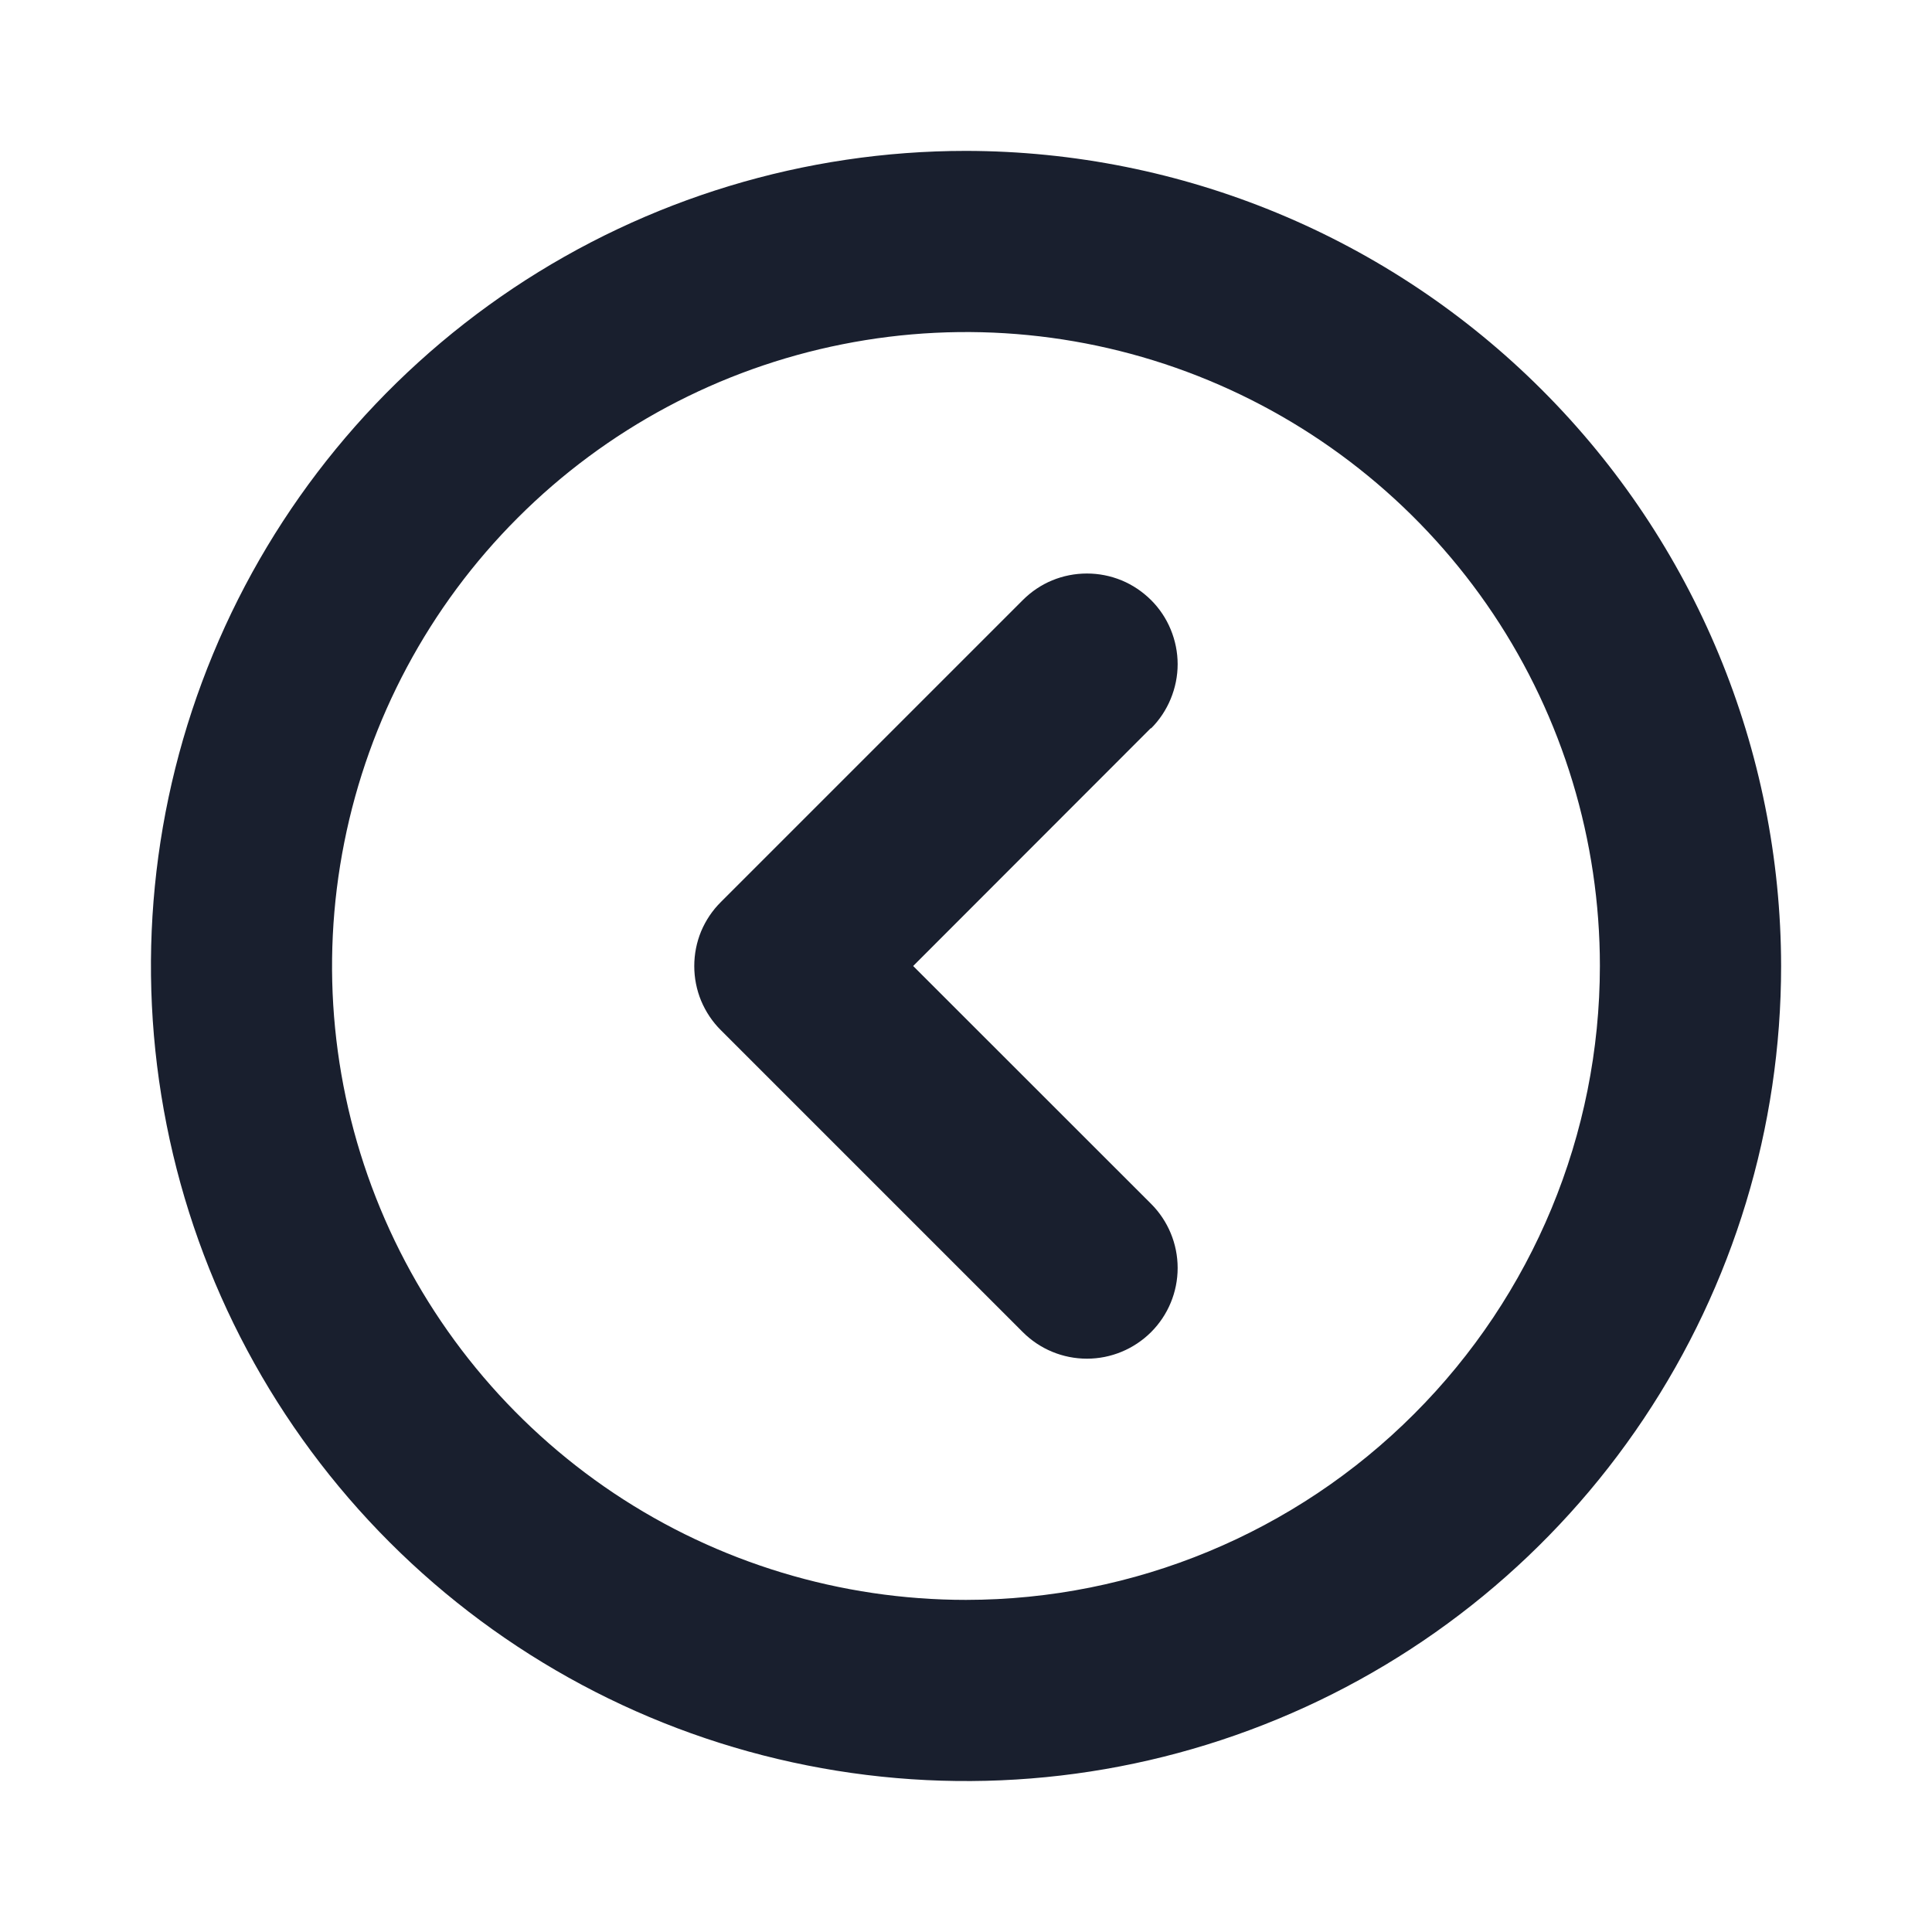 <svg width="20" height="20" viewBox="0 0 20 20" fill="none" xmlns="http://www.w3.org/2000/svg">
<path d="M10 1.562C8.331 1.562 6.7 2.057 5.312 2.984C3.925 3.912 2.843 5.229 2.205 6.771C1.566 8.313 1.399 10.009 1.725 11.646C2.05 13.283 2.854 14.786 4.034 15.966C5.214 17.146 6.717 17.95 8.354 18.275C9.991 18.601 11.687 18.434 13.229 17.795C14.771 17.157 16.088 16.075 17.015 14.688C17.943 13.3 18.438 11.669 18.438 10C18.435 7.763 17.545 5.618 15.963 4.037C14.382 2.455 12.237 1.565 10 1.562ZM10 16.562C8.702 16.562 7.433 16.178 6.354 15.457C5.275 14.735 4.434 13.71 3.937 12.511C3.44 11.312 3.31 9.993 3.564 8.72C3.817 7.447 4.442 6.277 5.36 5.36C6.277 4.442 7.447 3.817 8.72 3.564C9.993 3.31 11.312 3.44 12.511 3.937C13.71 4.434 14.735 5.275 15.457 6.354C16.178 7.433 16.562 8.702 16.562 10C16.561 11.74 15.869 13.408 14.638 14.638C13.408 15.869 11.74 16.561 10 16.562ZM11.913 7.538L9.453 10L11.916 12.462C12.092 12.638 12.191 12.877 12.191 13.126C12.191 13.375 12.092 13.614 11.916 13.79C11.739 13.966 11.501 14.065 11.252 14.065C11.002 14.065 10.764 13.966 10.588 13.79L7.463 10.665C7.375 10.578 7.306 10.474 7.258 10.36C7.211 10.246 7.187 10.124 7.187 10.001C7.187 9.877 7.211 9.755 7.258 9.641C7.306 9.527 7.375 9.424 7.463 9.337L10.588 6.212C10.675 6.125 10.778 6.055 10.892 6.008C11.006 5.961 11.128 5.937 11.252 5.937C11.375 5.937 11.497 5.961 11.611 6.008C11.725 6.055 11.828 6.125 11.916 6.212C12.003 6.299 12.072 6.402 12.119 6.516C12.166 6.63 12.191 6.752 12.191 6.876C12.191 6.999 12.166 7.121 12.119 7.235C12.072 7.349 12.003 7.453 11.916 7.54L11.913 7.538Z" fill="#191F2E"/>
</svg>
